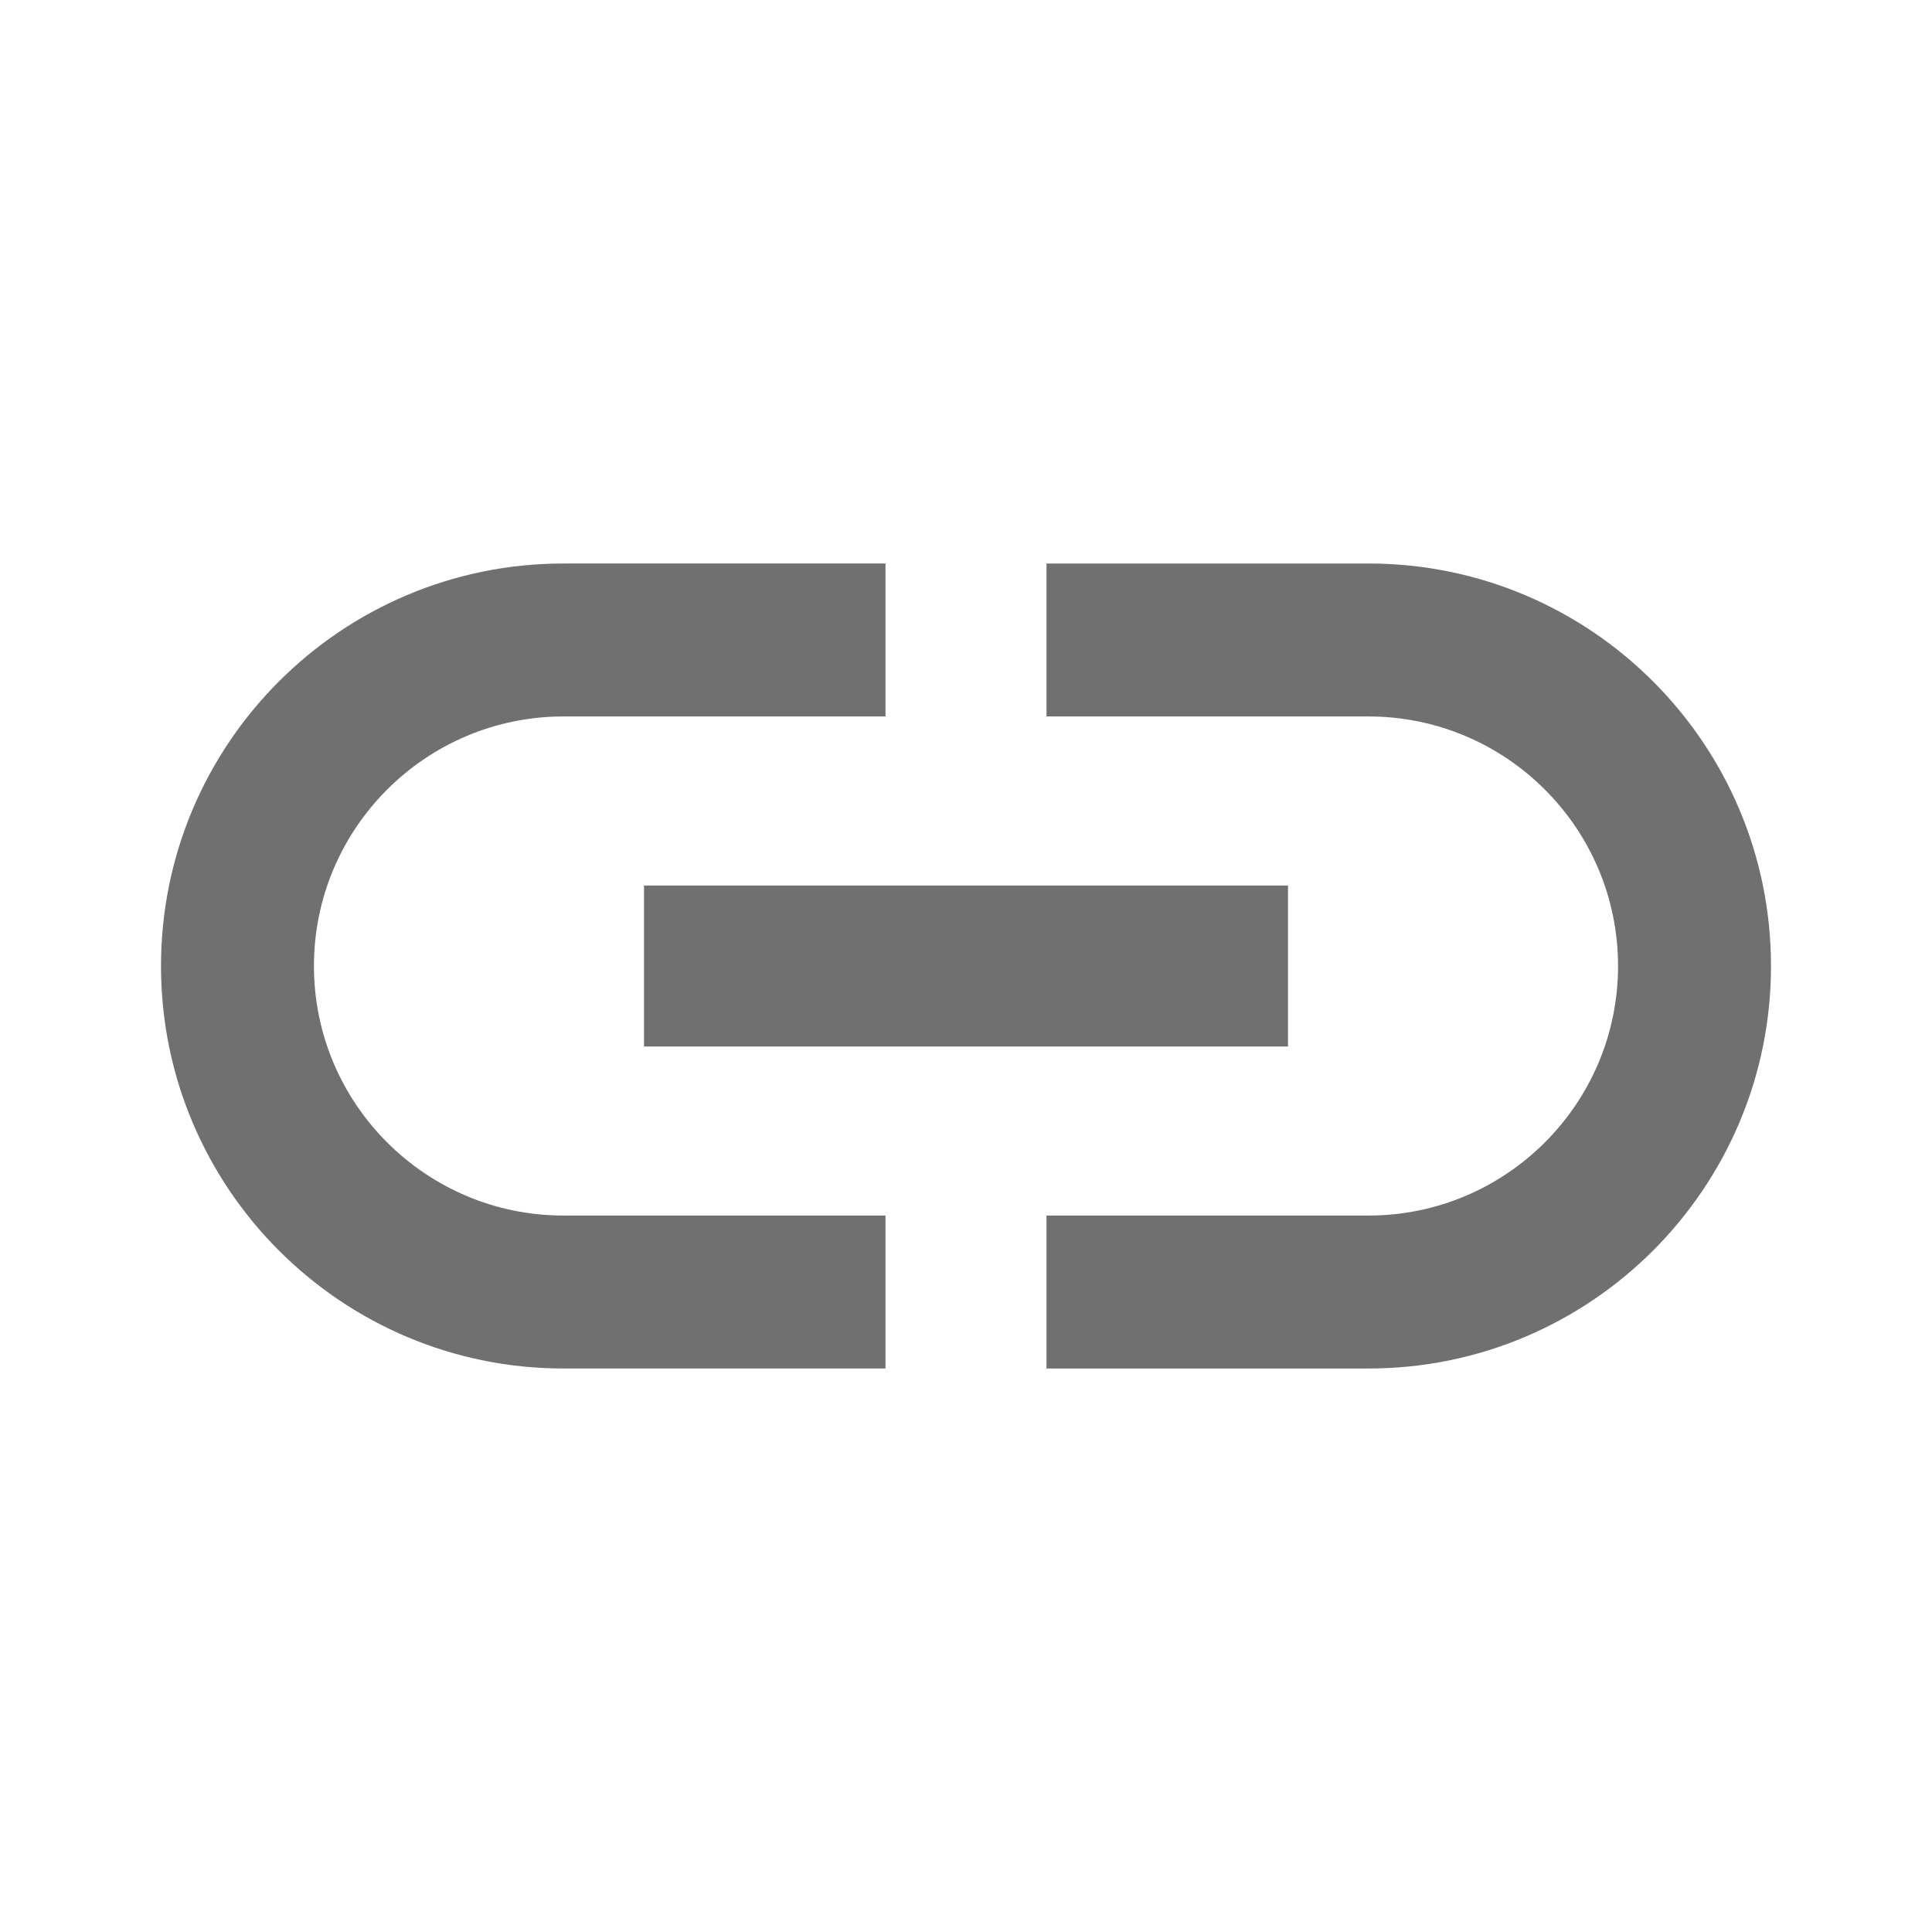 <?xml version="1.0" standalone="no"?><!DOCTYPE svg PUBLIC "-//W3C//DTD SVG 1.1//EN" "http://www.w3.org/Graphics/SVG/1.1/DTD/svg11.dtd"><svg t="1498277917238" class="icon" style="" viewBox="0 0 1024 1024" version="1.1" xmlns="http://www.w3.org/2000/svg" p-id="6448" xmlns:xlink="http://www.w3.org/1999/xlink" width="32" height="32"><defs><style type="text/css"></style></defs><path d="M166.4 512c0-72.96 59.307-132.267 132.267-132.267l170.667 0 0-81.067-170.667 0c-117.76 0-213.333 95.573-213.333 213.333s95.573 213.333 213.333 213.333l170.667 0 0-81.067-170.667 0c-72.96 0-132.267-59.307-132.267-132.267zM341.333 554.667l341.333 0 0-85.333-341.333 0 0 85.333zM725.333 298.667l-170.667 0 0 81.067 170.667 0c72.96 0 132.267 59.307 132.267 132.267s-59.307 132.267-132.267 132.267l-170.667 0 0 81.067 170.667 0c117.76 0 213.333-95.573 213.333-213.333s-95.573-213.333-213.333-213.333z" p-id="6449" fill="#707070"></path></svg>